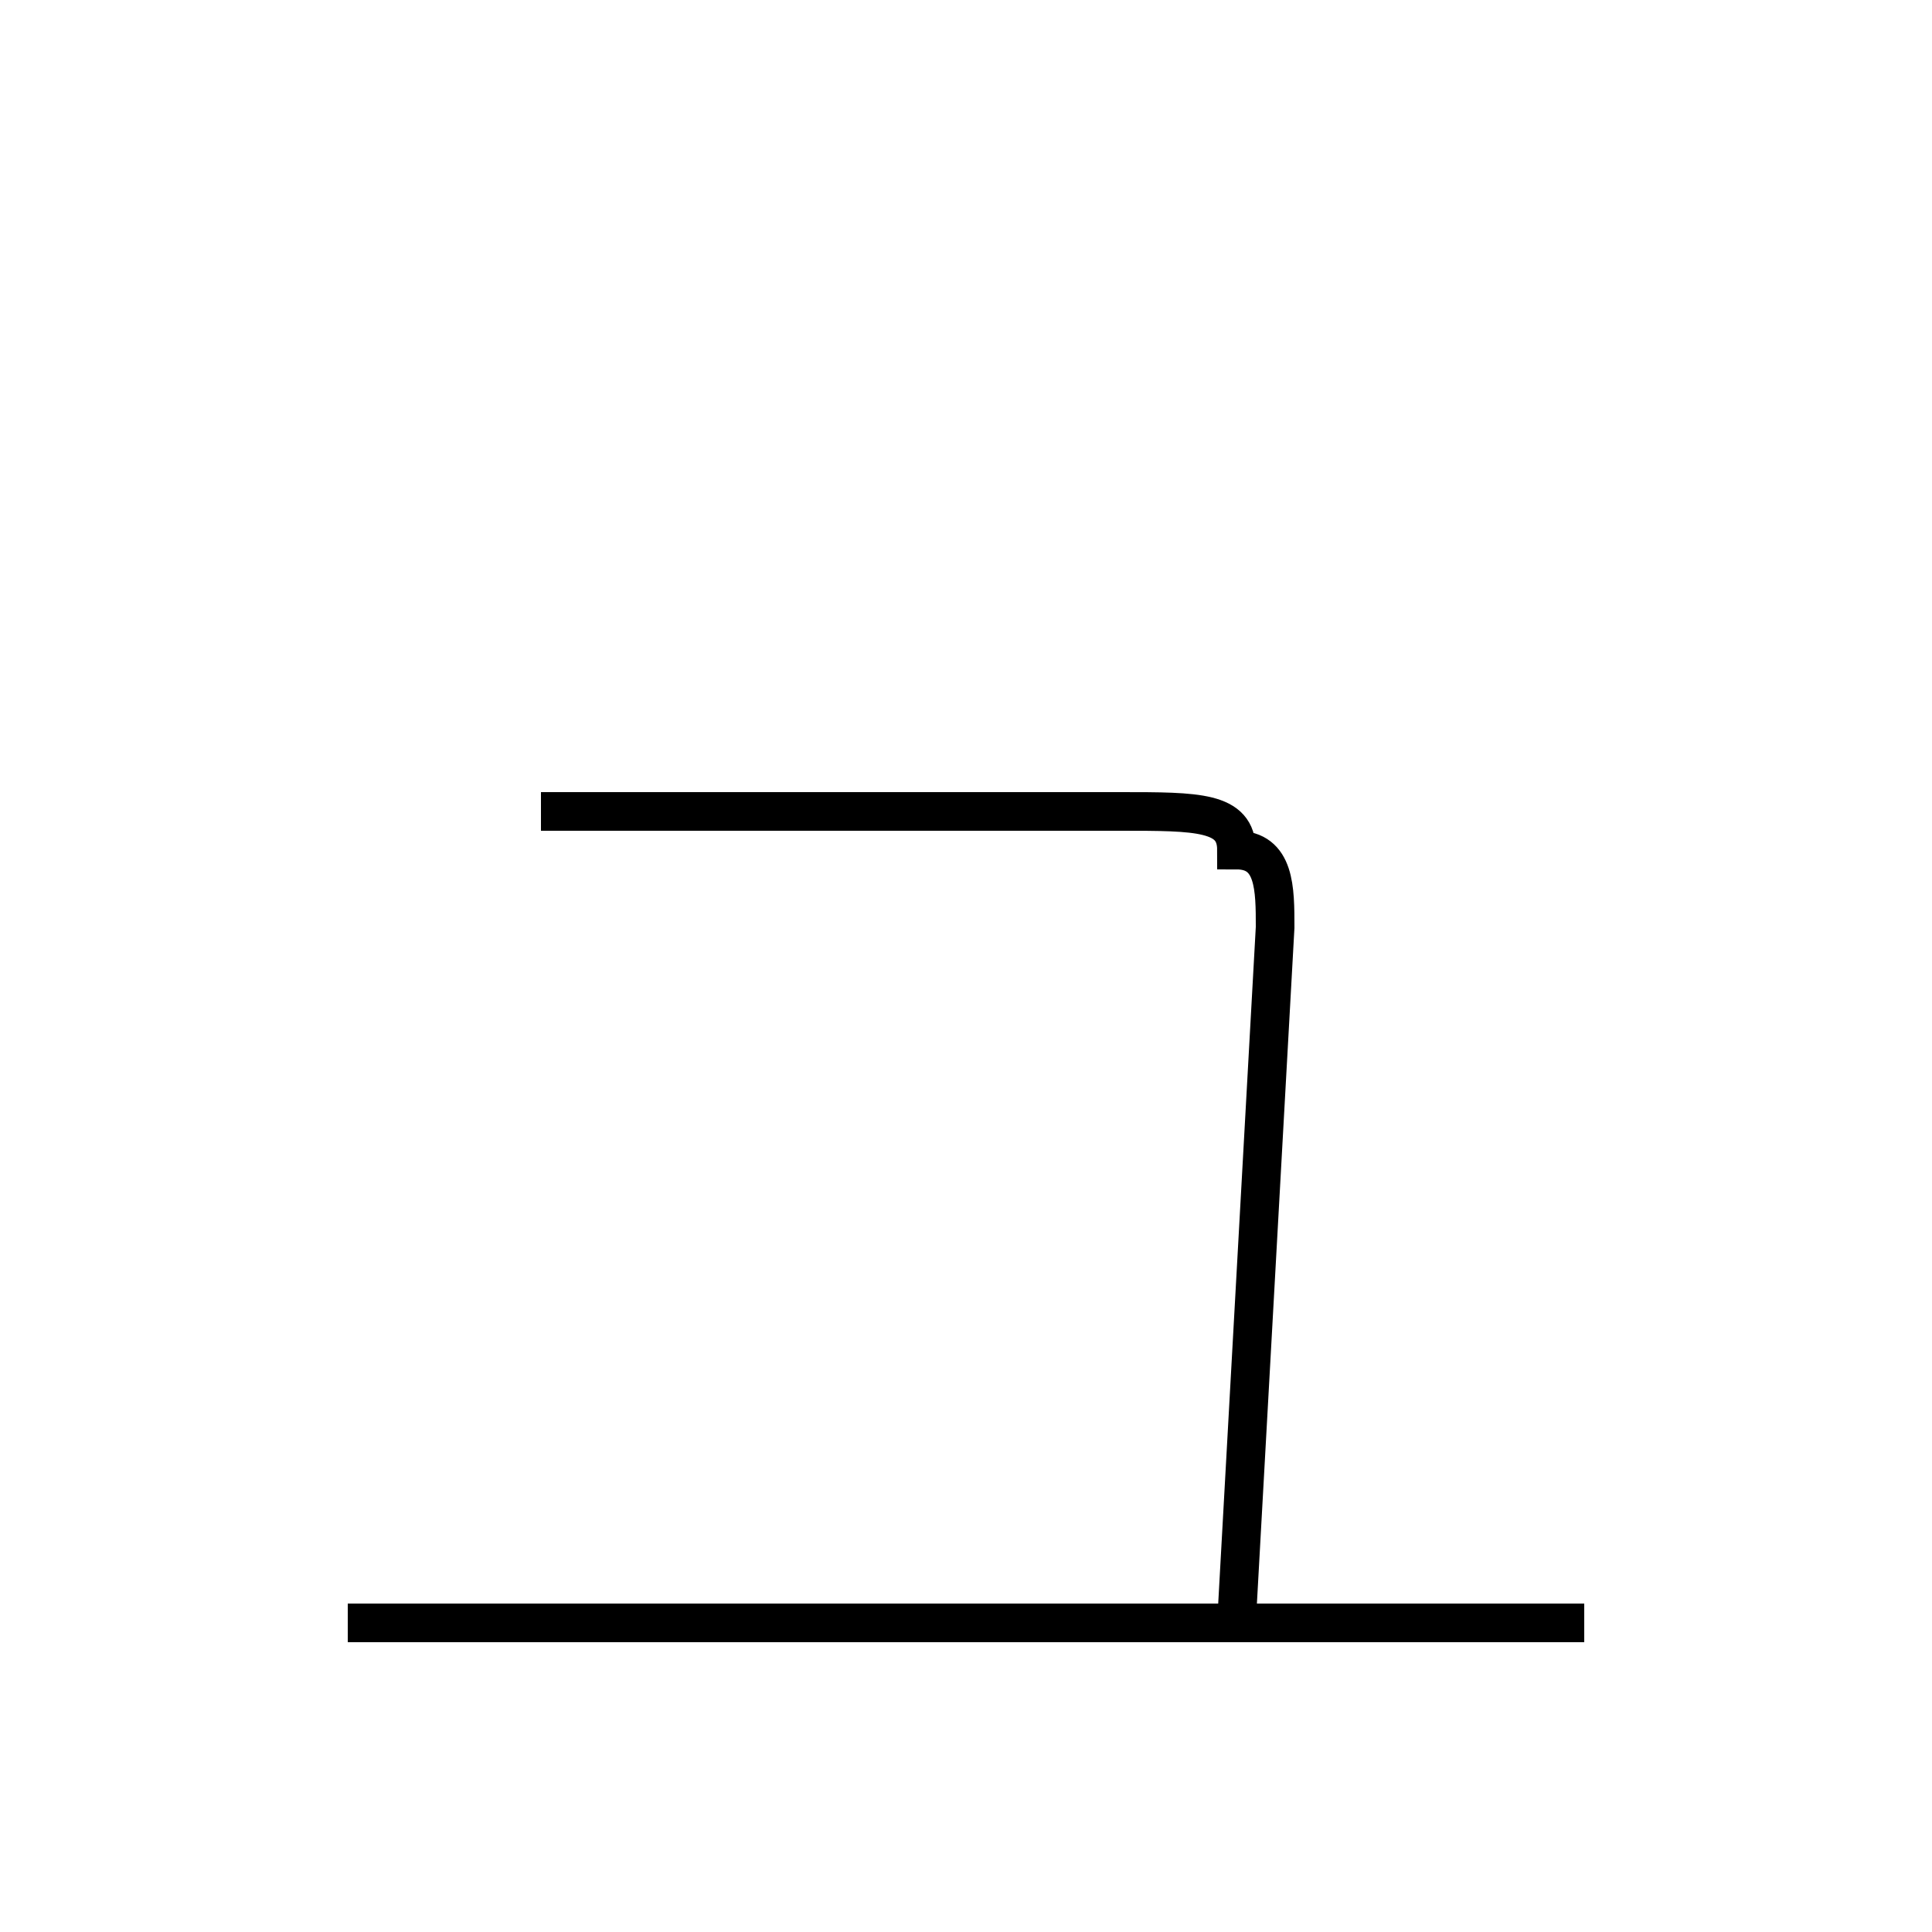 <?xml version='1.0' encoding='utf8'?>
<svg viewBox="0.0 -6.0 50.0 50.0" version="1.1" xmlns="http://www.w3.org/2000/svg">
<rect x="0.0" y="-6.0" width="50.0" height="50.0" fill="#808080" stroke="none"/>
<rect x="-1000" y="-1000" width="2000" height="2000" stroke="white" fill="white"/>
<g style="fill:white;stroke:#000000;  stroke-width:1">
<path d="M 14 -23 C 20 -23 26 -23 29 -23 C 31 -23 32 -23 32 -22 C 33 -22 33 -21 33 -20 L 32 -2 M 9 -2 C 20 -2 39 -2 41 -2" transform="translate(0.0 38.0)" />
</g>
</svg>